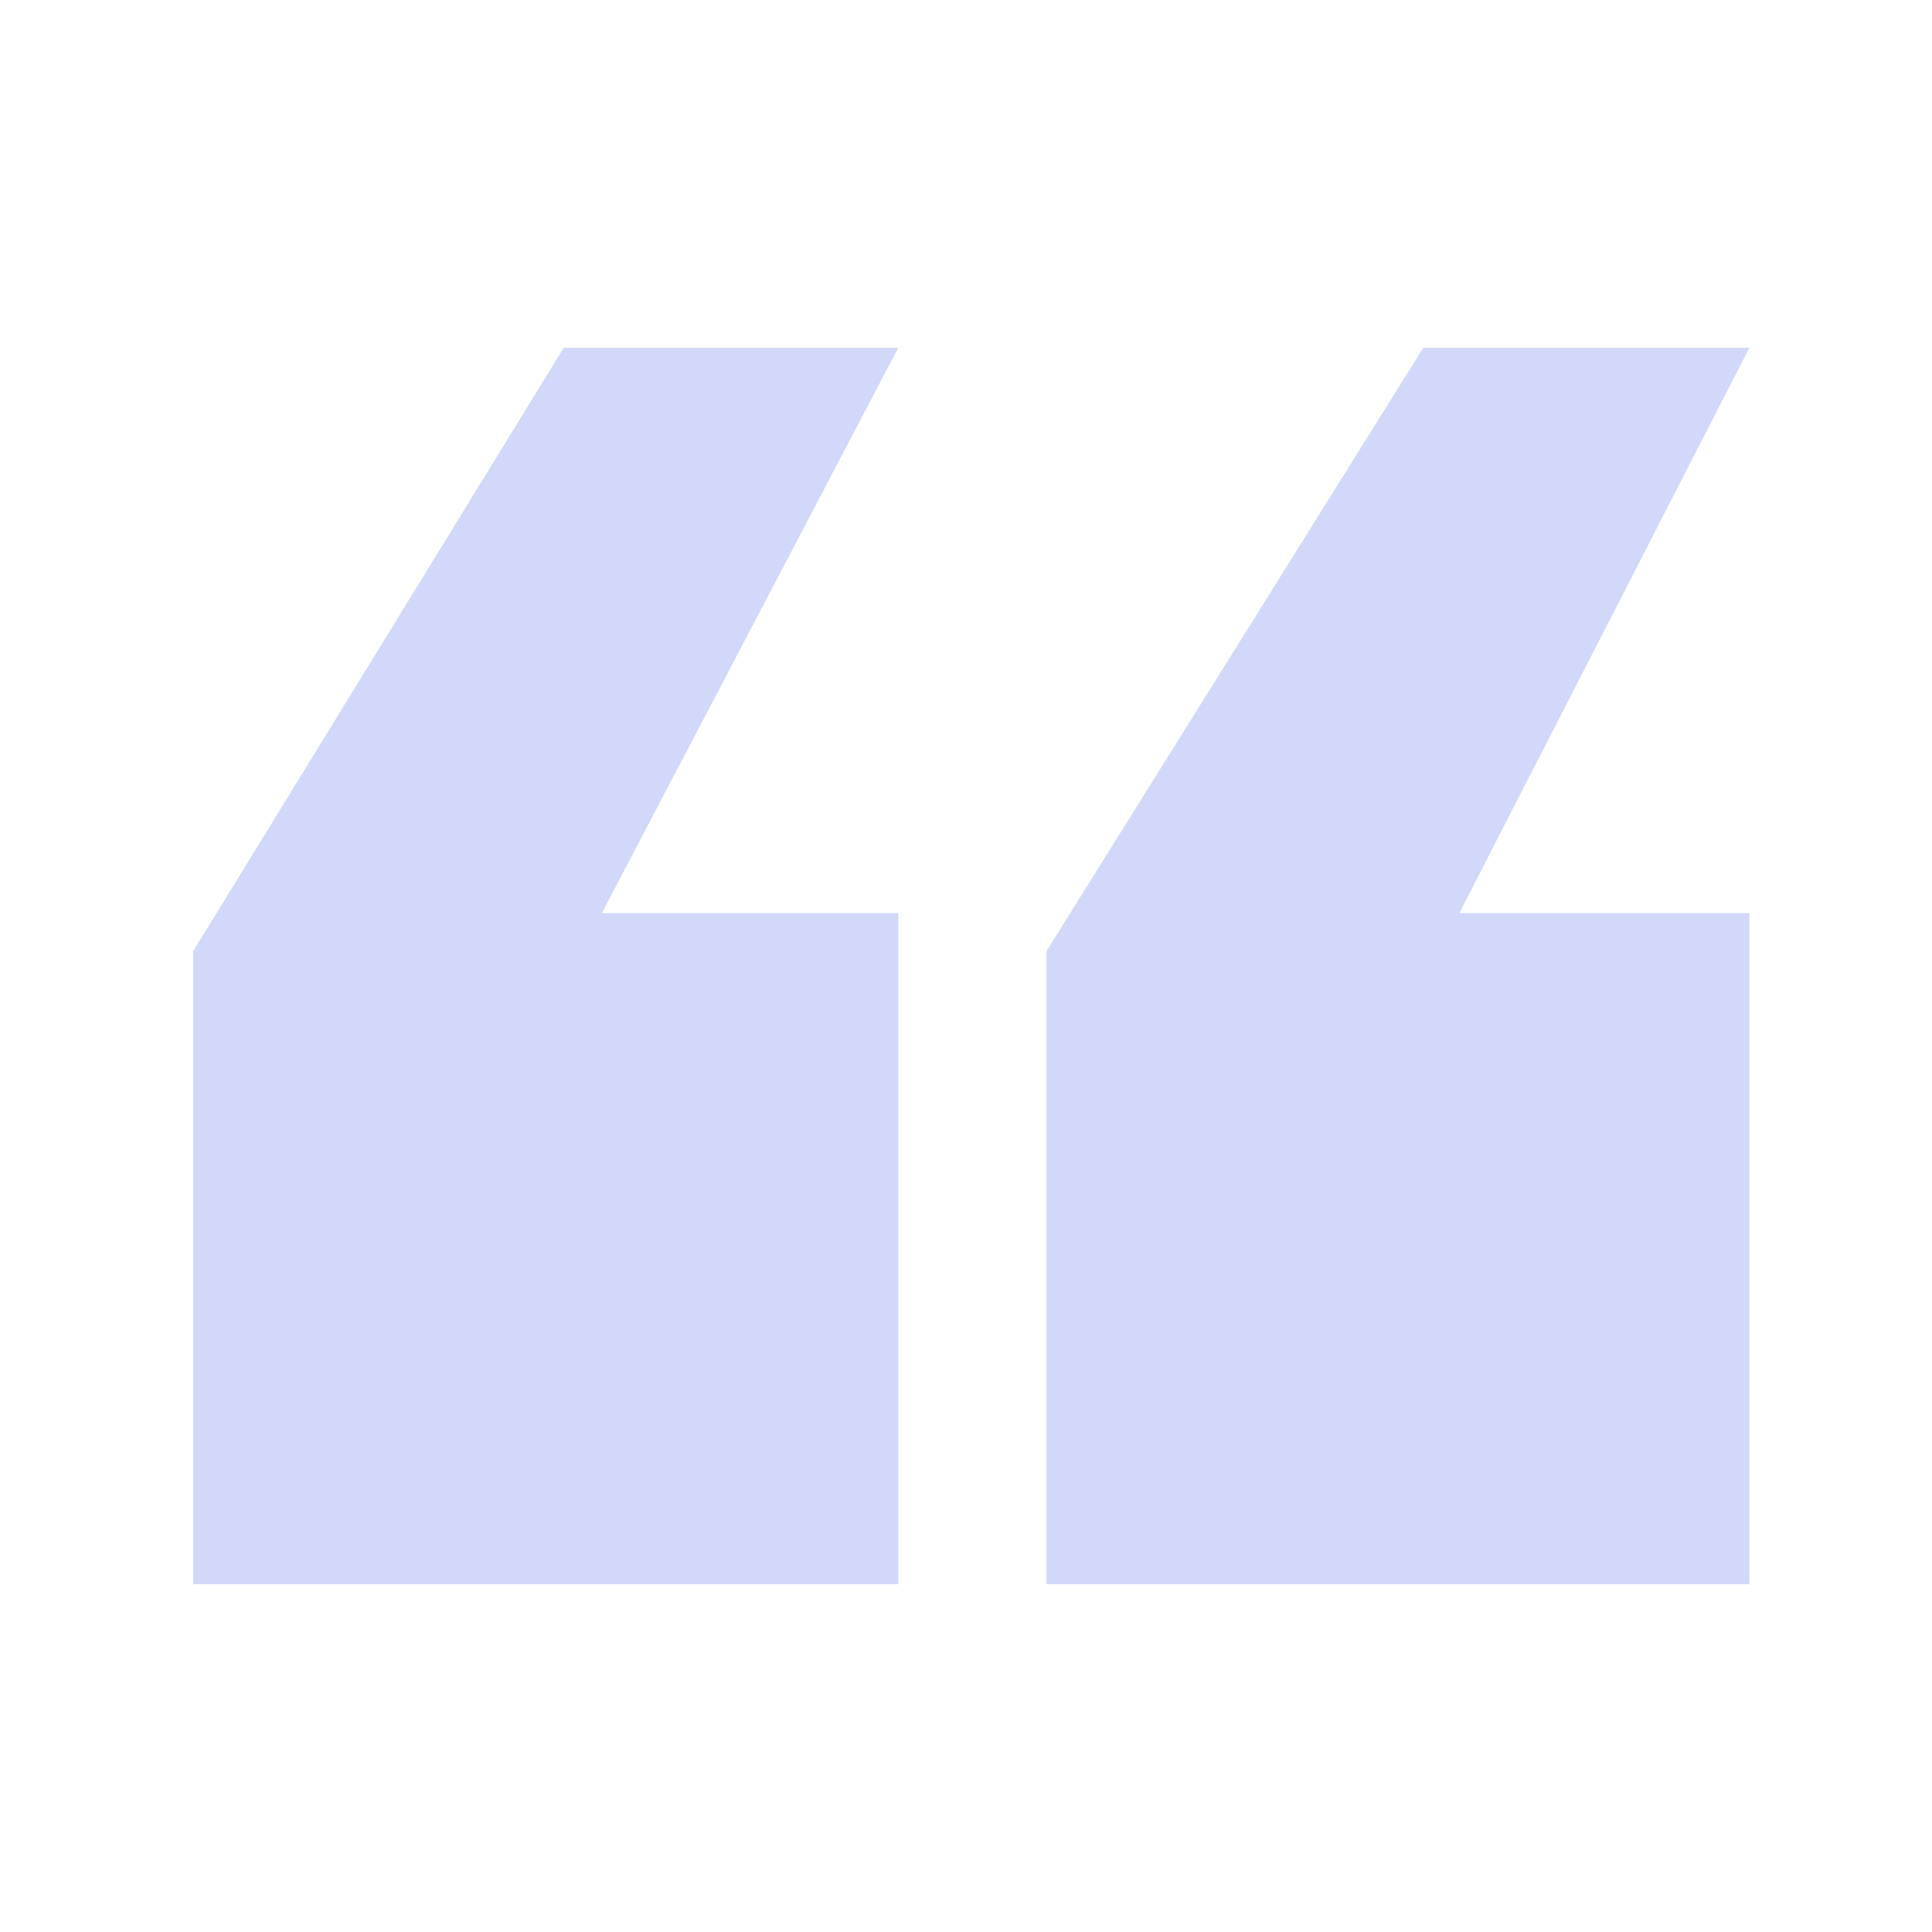 <svg width="124" height="124" viewBox="0 0 124 124" fill="none" xmlns="http://www.w3.org/2000/svg">
<path d="M67.164 101.68V61.049L91.352 22.32H112.279L93.662 58.603H112.279V101.68H67.164ZM12.4 101.68V61.049L36.181 22.32H57.651L38.627 58.603H57.651V101.68H12.4Z" fill="#D1D8FA"/>
</svg>
